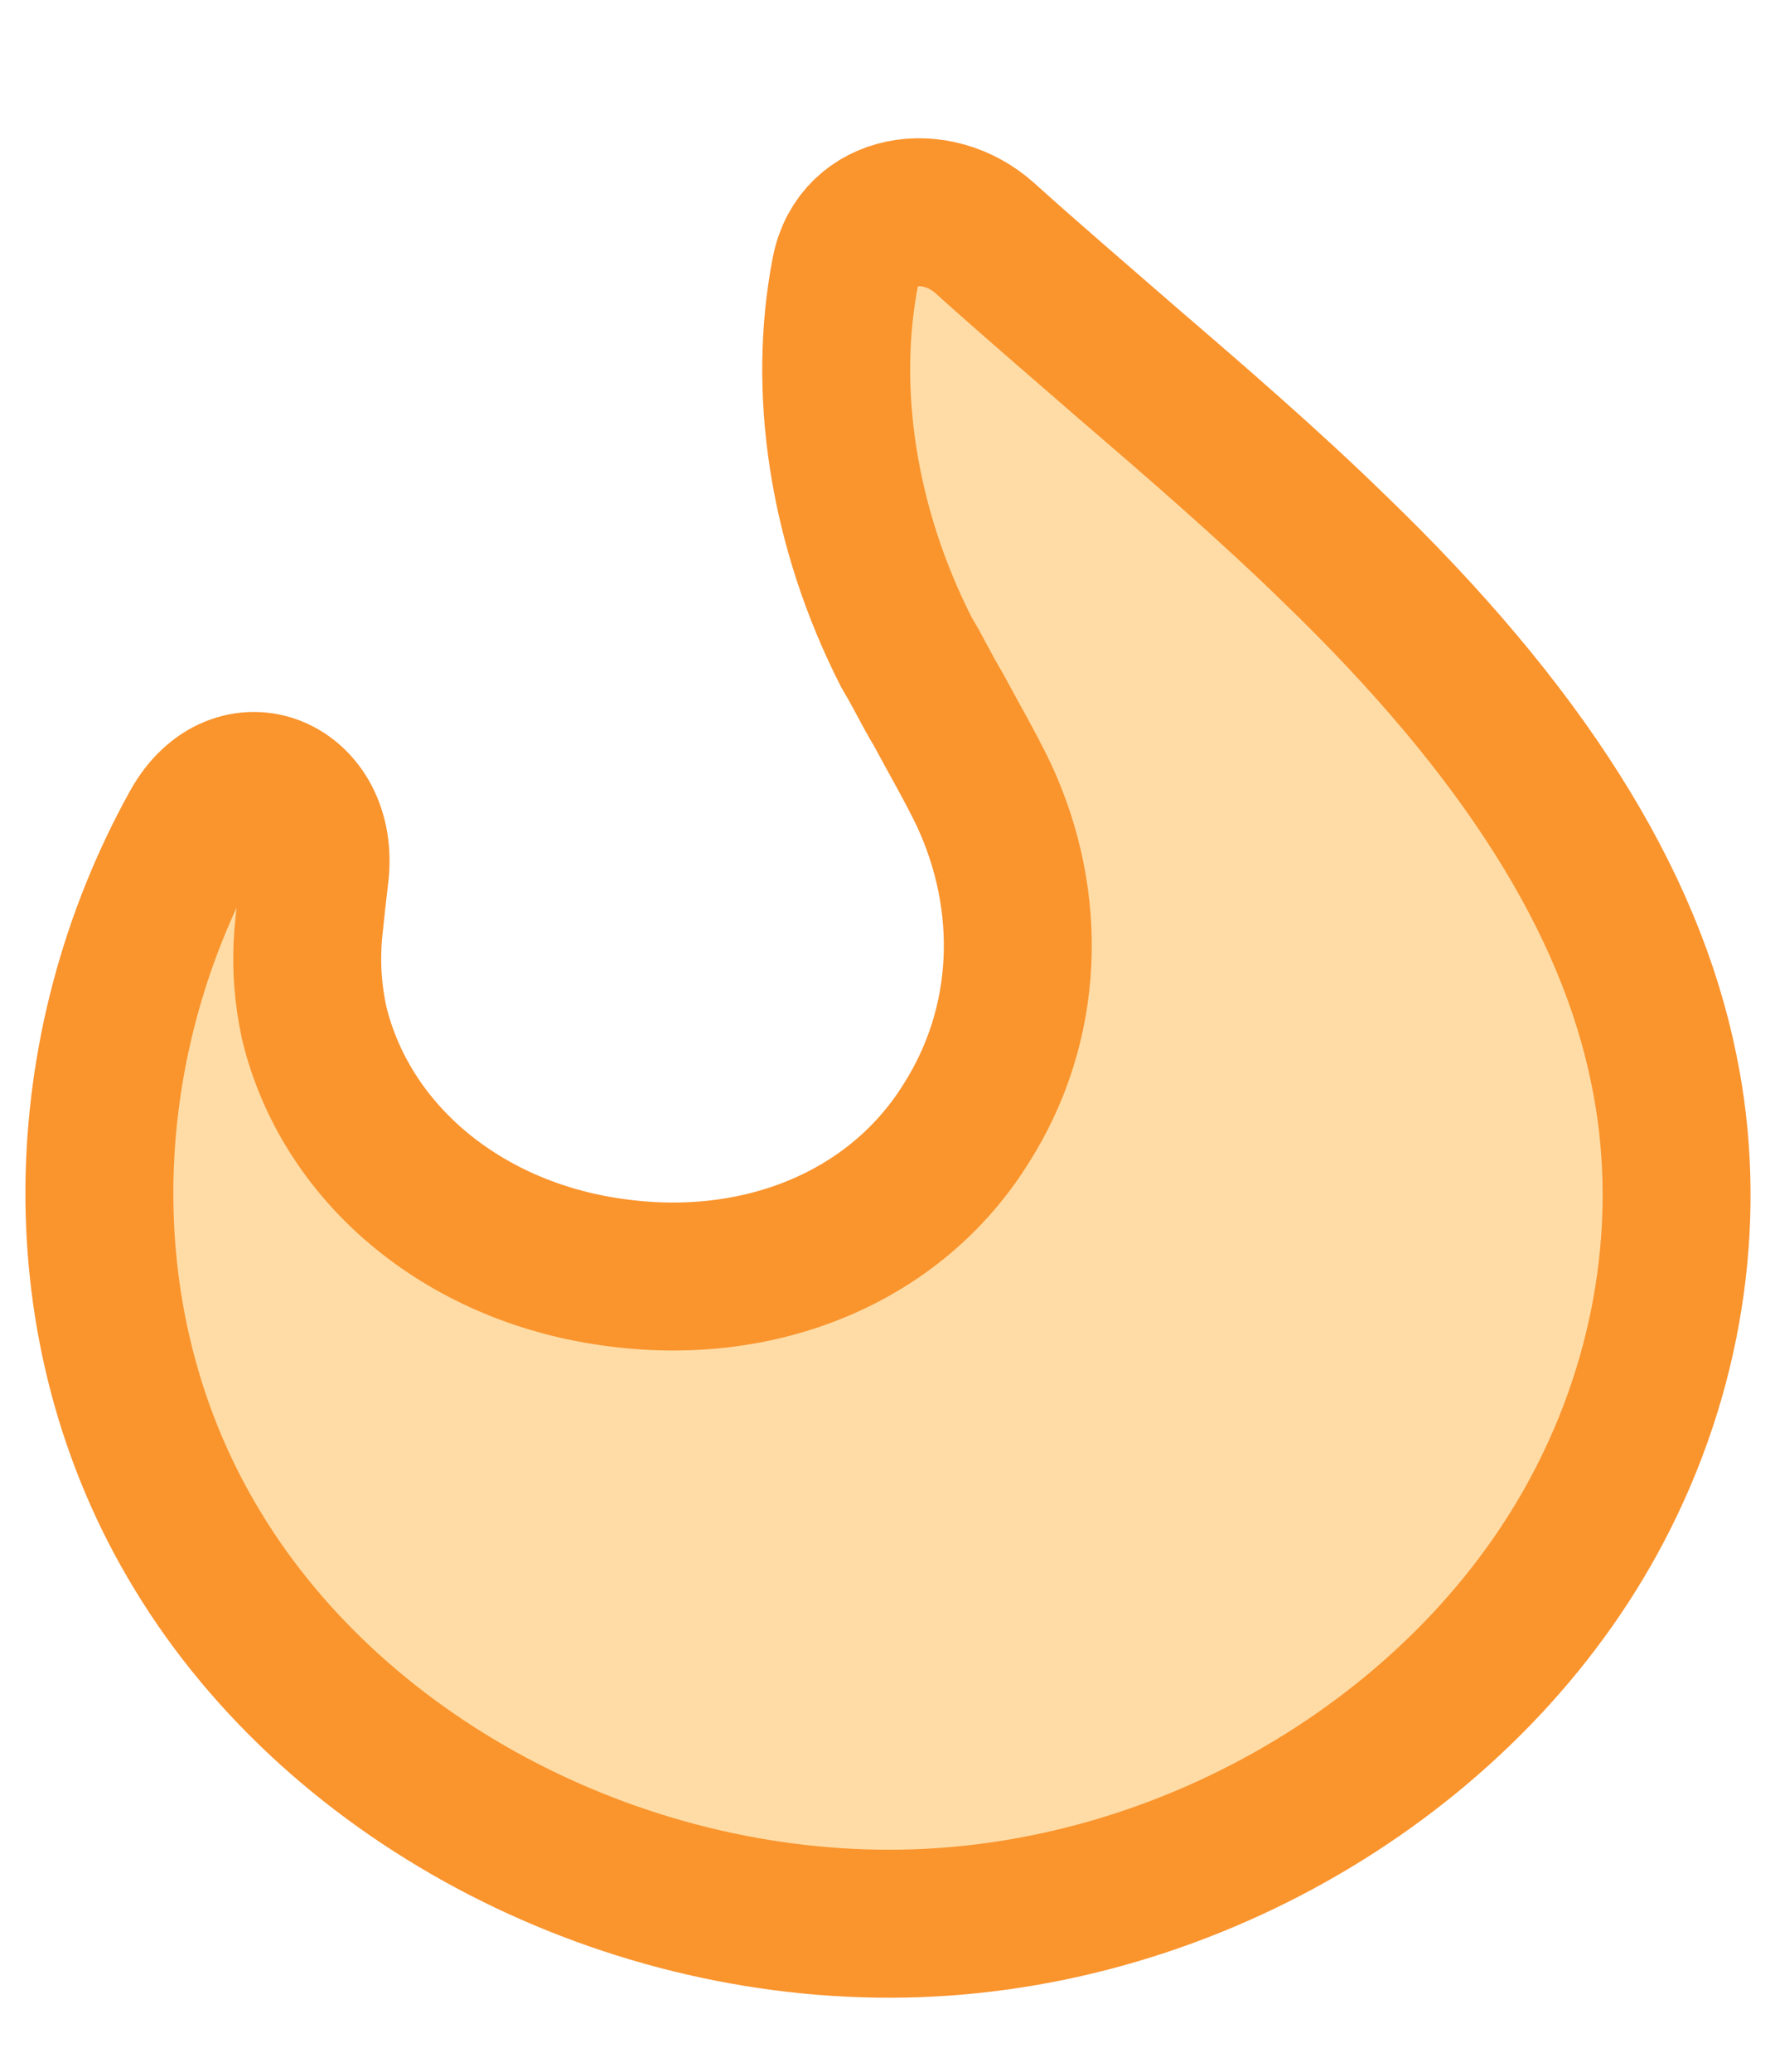 <svg width="12" height="14" viewBox="0 0 12 14" fill="none" xmlns="http://www.w3.org/2000/svg">
<path d="M10.848 10.105C10.023 11.757 8.163 12.924 6.208 12.996C4.252 13.068 2.297 12.063 1.338 10.482C0.42 8.978 0.487 7.081 1.317 5.586C1.601 5.076 2.197 5.329 2.128 5.908C2.112 6.039 2.098 6.169 2.085 6.298C2.065 6.532 2.085 6.729 2.123 6.908C2.334 7.788 3.12 8.453 4.136 8.596C5.133 8.74 6.054 8.362 6.533 7.59C6.955 6.926 6.993 6.1 6.648 5.364C6.552 5.166 6.437 4.969 6.341 4.789C6.265 4.664 6.207 4.538 6.13 4.412C5.696 3.561 5.559 2.634 5.716 1.832C5.802 1.396 6.329 1.313 6.659 1.61C6.98 1.899 7.306 2.177 7.625 2.455C8.085 2.85 8.584 3.281 9.025 3.712C10.291 4.933 11.019 6.082 11.25 7.232C11.442 8.166 11.308 9.189 10.848 10.105Z" fill="#FFDCA5" stroke="#FA942D" stroke-linecap="round" stroke-linejoin="round"/>
</svg>
